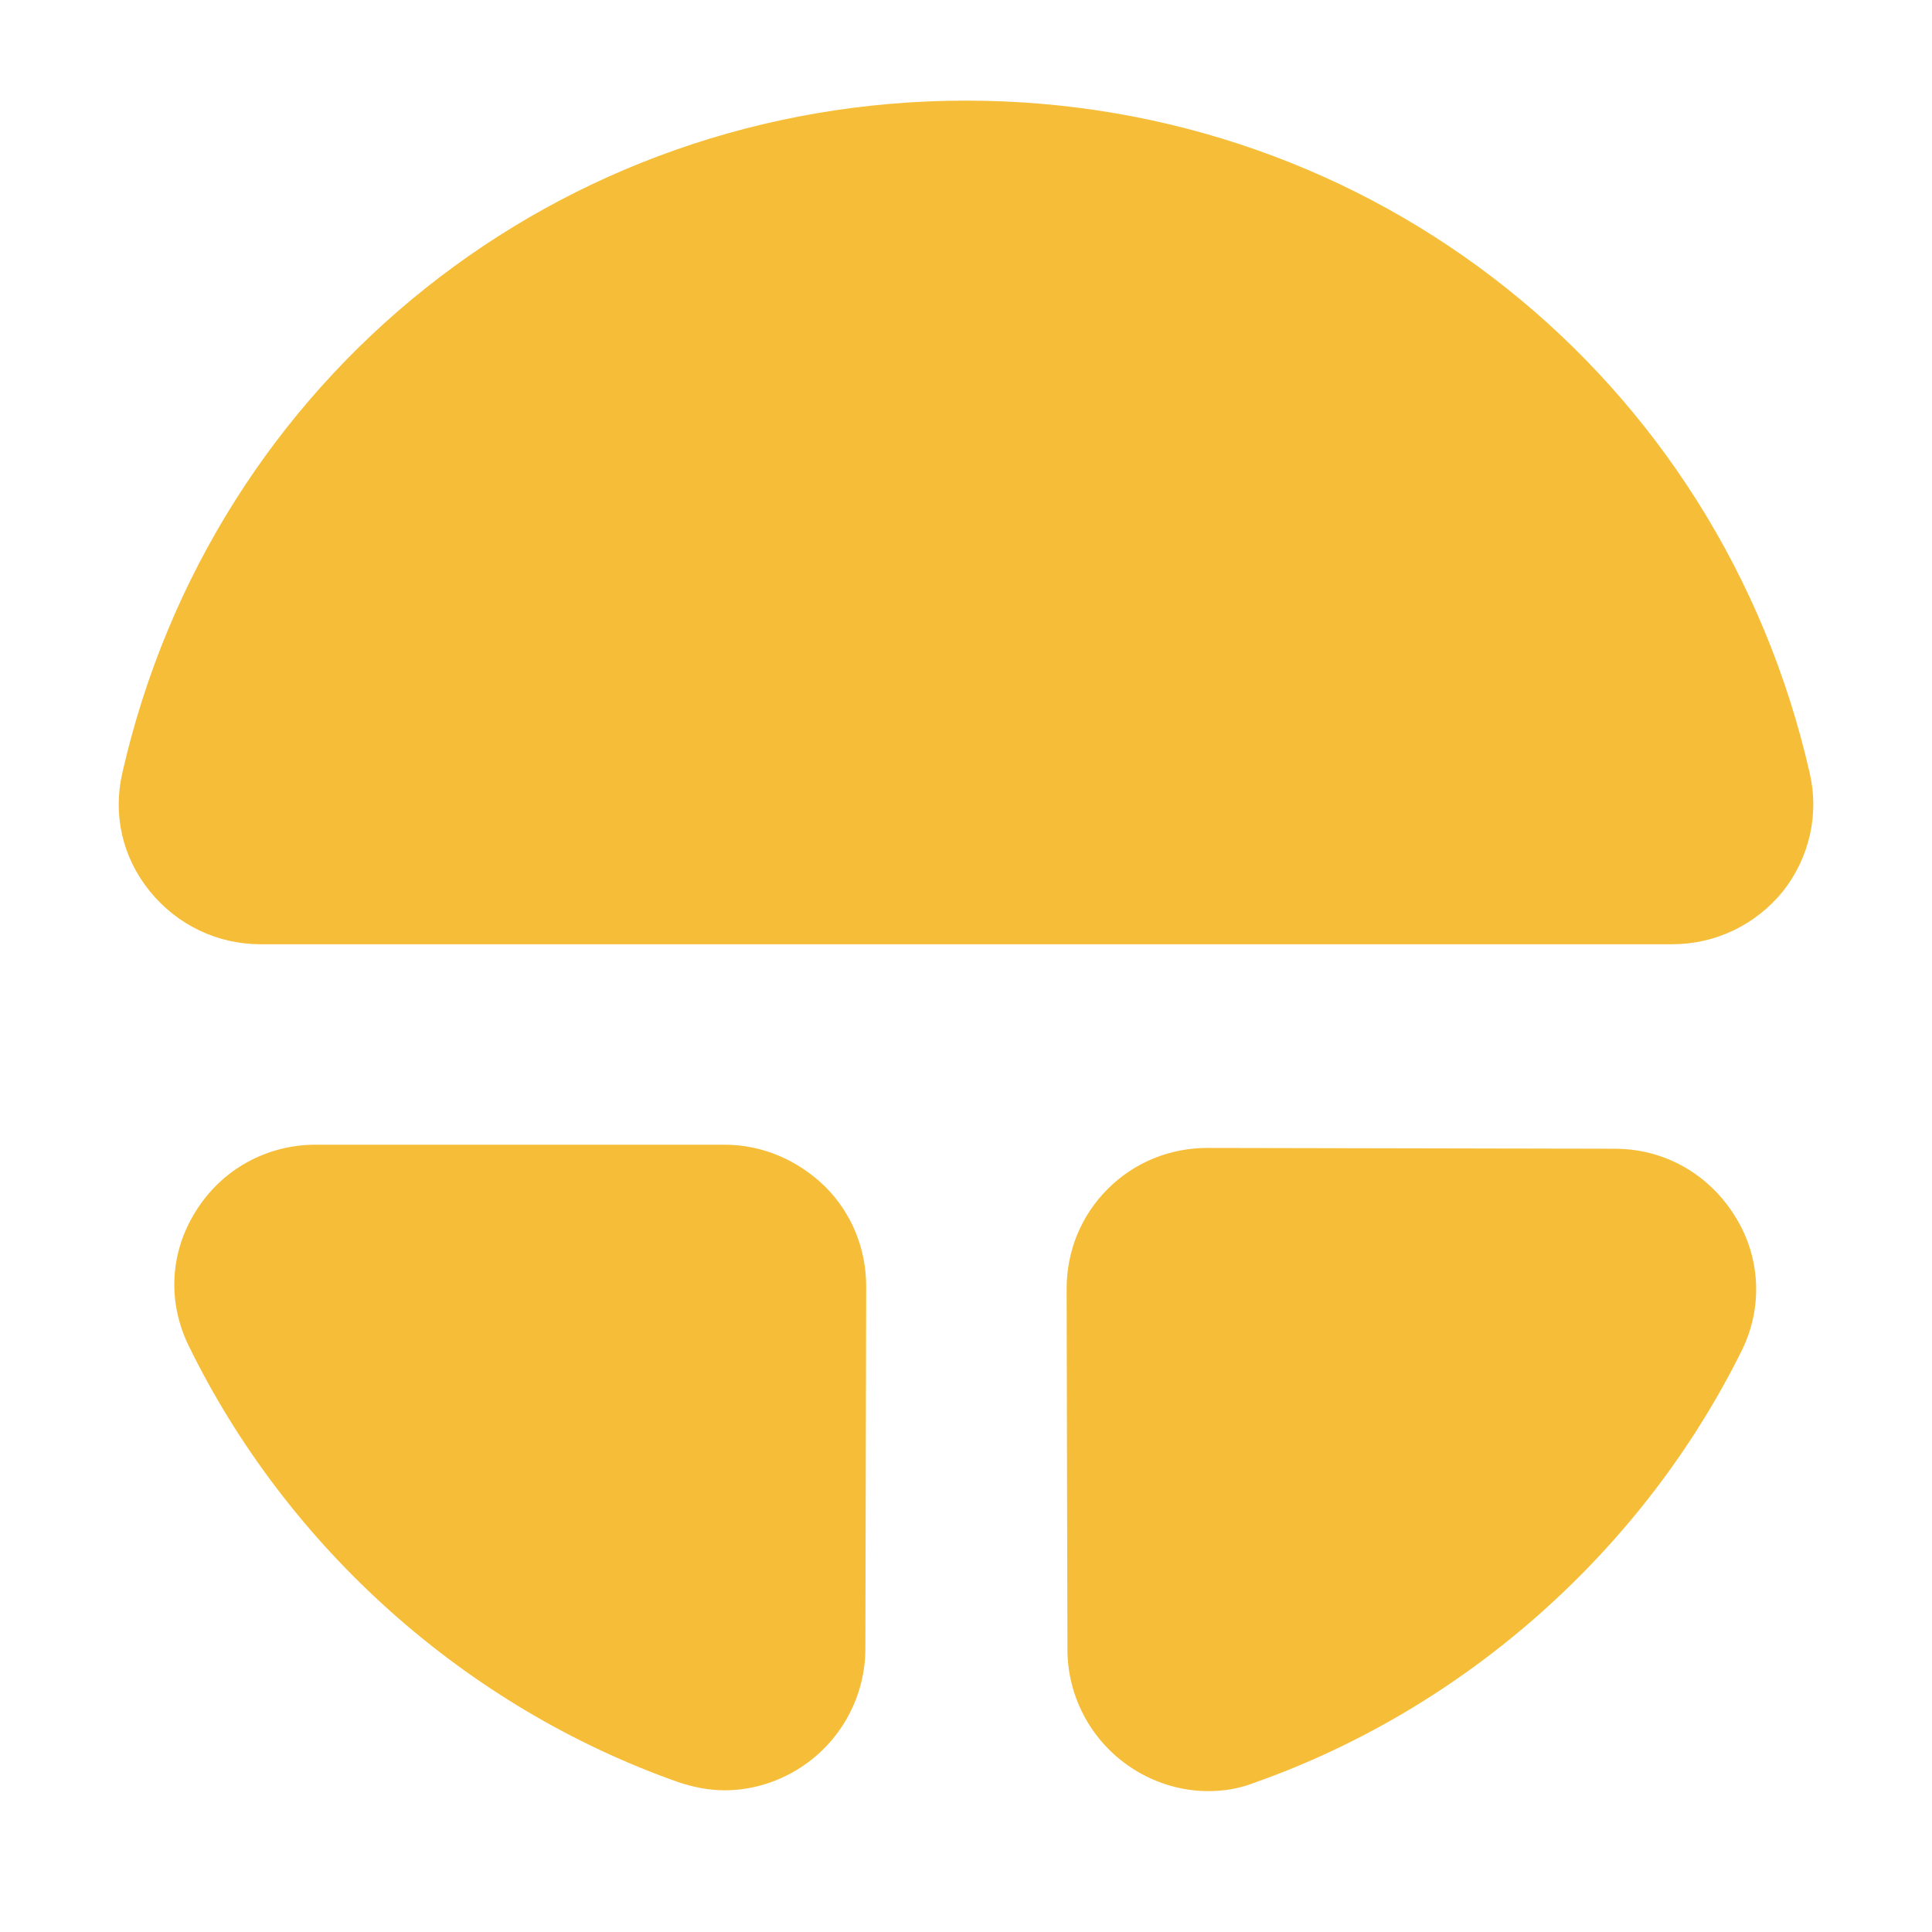 <svg width="24" height="24" viewBox="0 0 24 24" fill="none" xmlns="http://www.w3.org/2000/svg">
<path d="M9 14.22H3.92C3.31 14.22 2.75 14.53 2.43 15.05C2.11 15.56 2.08 16.17 2.34 16.71C3.57 19.23 5.79 21.21 8.43 22.14C8.61 22.2 8.81 22.24 9 22.24C9.35 22.24 9.7 22.13 10 21.92C10.47 21.59 10.75 21.05 10.75 20.48L10.76 15.98C10.76 15.51 10.58 15.07 10.25 14.74C9.91 14.41 9.47 14.22 9 14.22Z" fill="#F6BE38"/>
<path d="M22.48 9.6C21.36 4.68 17.05 1.25 12 1.25C6.95 1.25 2.64 4.68 1.52 9.6C1.4 10.12 1.52 10.65 1.86 11.07C2.2 11.49 2.7 11.73 3.24 11.73H20.77C21.31 11.73 21.81 11.49 22.15 11.07C22.48 10.65 22.6 10.11 22.48 9.6Z" fill="#F6BE38"/>
<path d="M20.06 14.27L15 14.26C14.53 14.26 14.09 14.44 13.76 14.77C13.43 15.1 13.25 15.54 13.25 16.01L13.26 20.49C13.26 21.06 13.54 21.6 14.01 21.93C14.31 22.14 14.66 22.25 15.01 22.25C15.2 22.25 15.39 22.22 15.57 22.15C18.19 21.23 20.41 19.26 21.64 16.77C21.9 16.24 21.87 15.62 21.56 15.12C21.23 14.58 20.67 14.27 20.06 14.27Z" fill="#F6BE38"/>
</svg>
